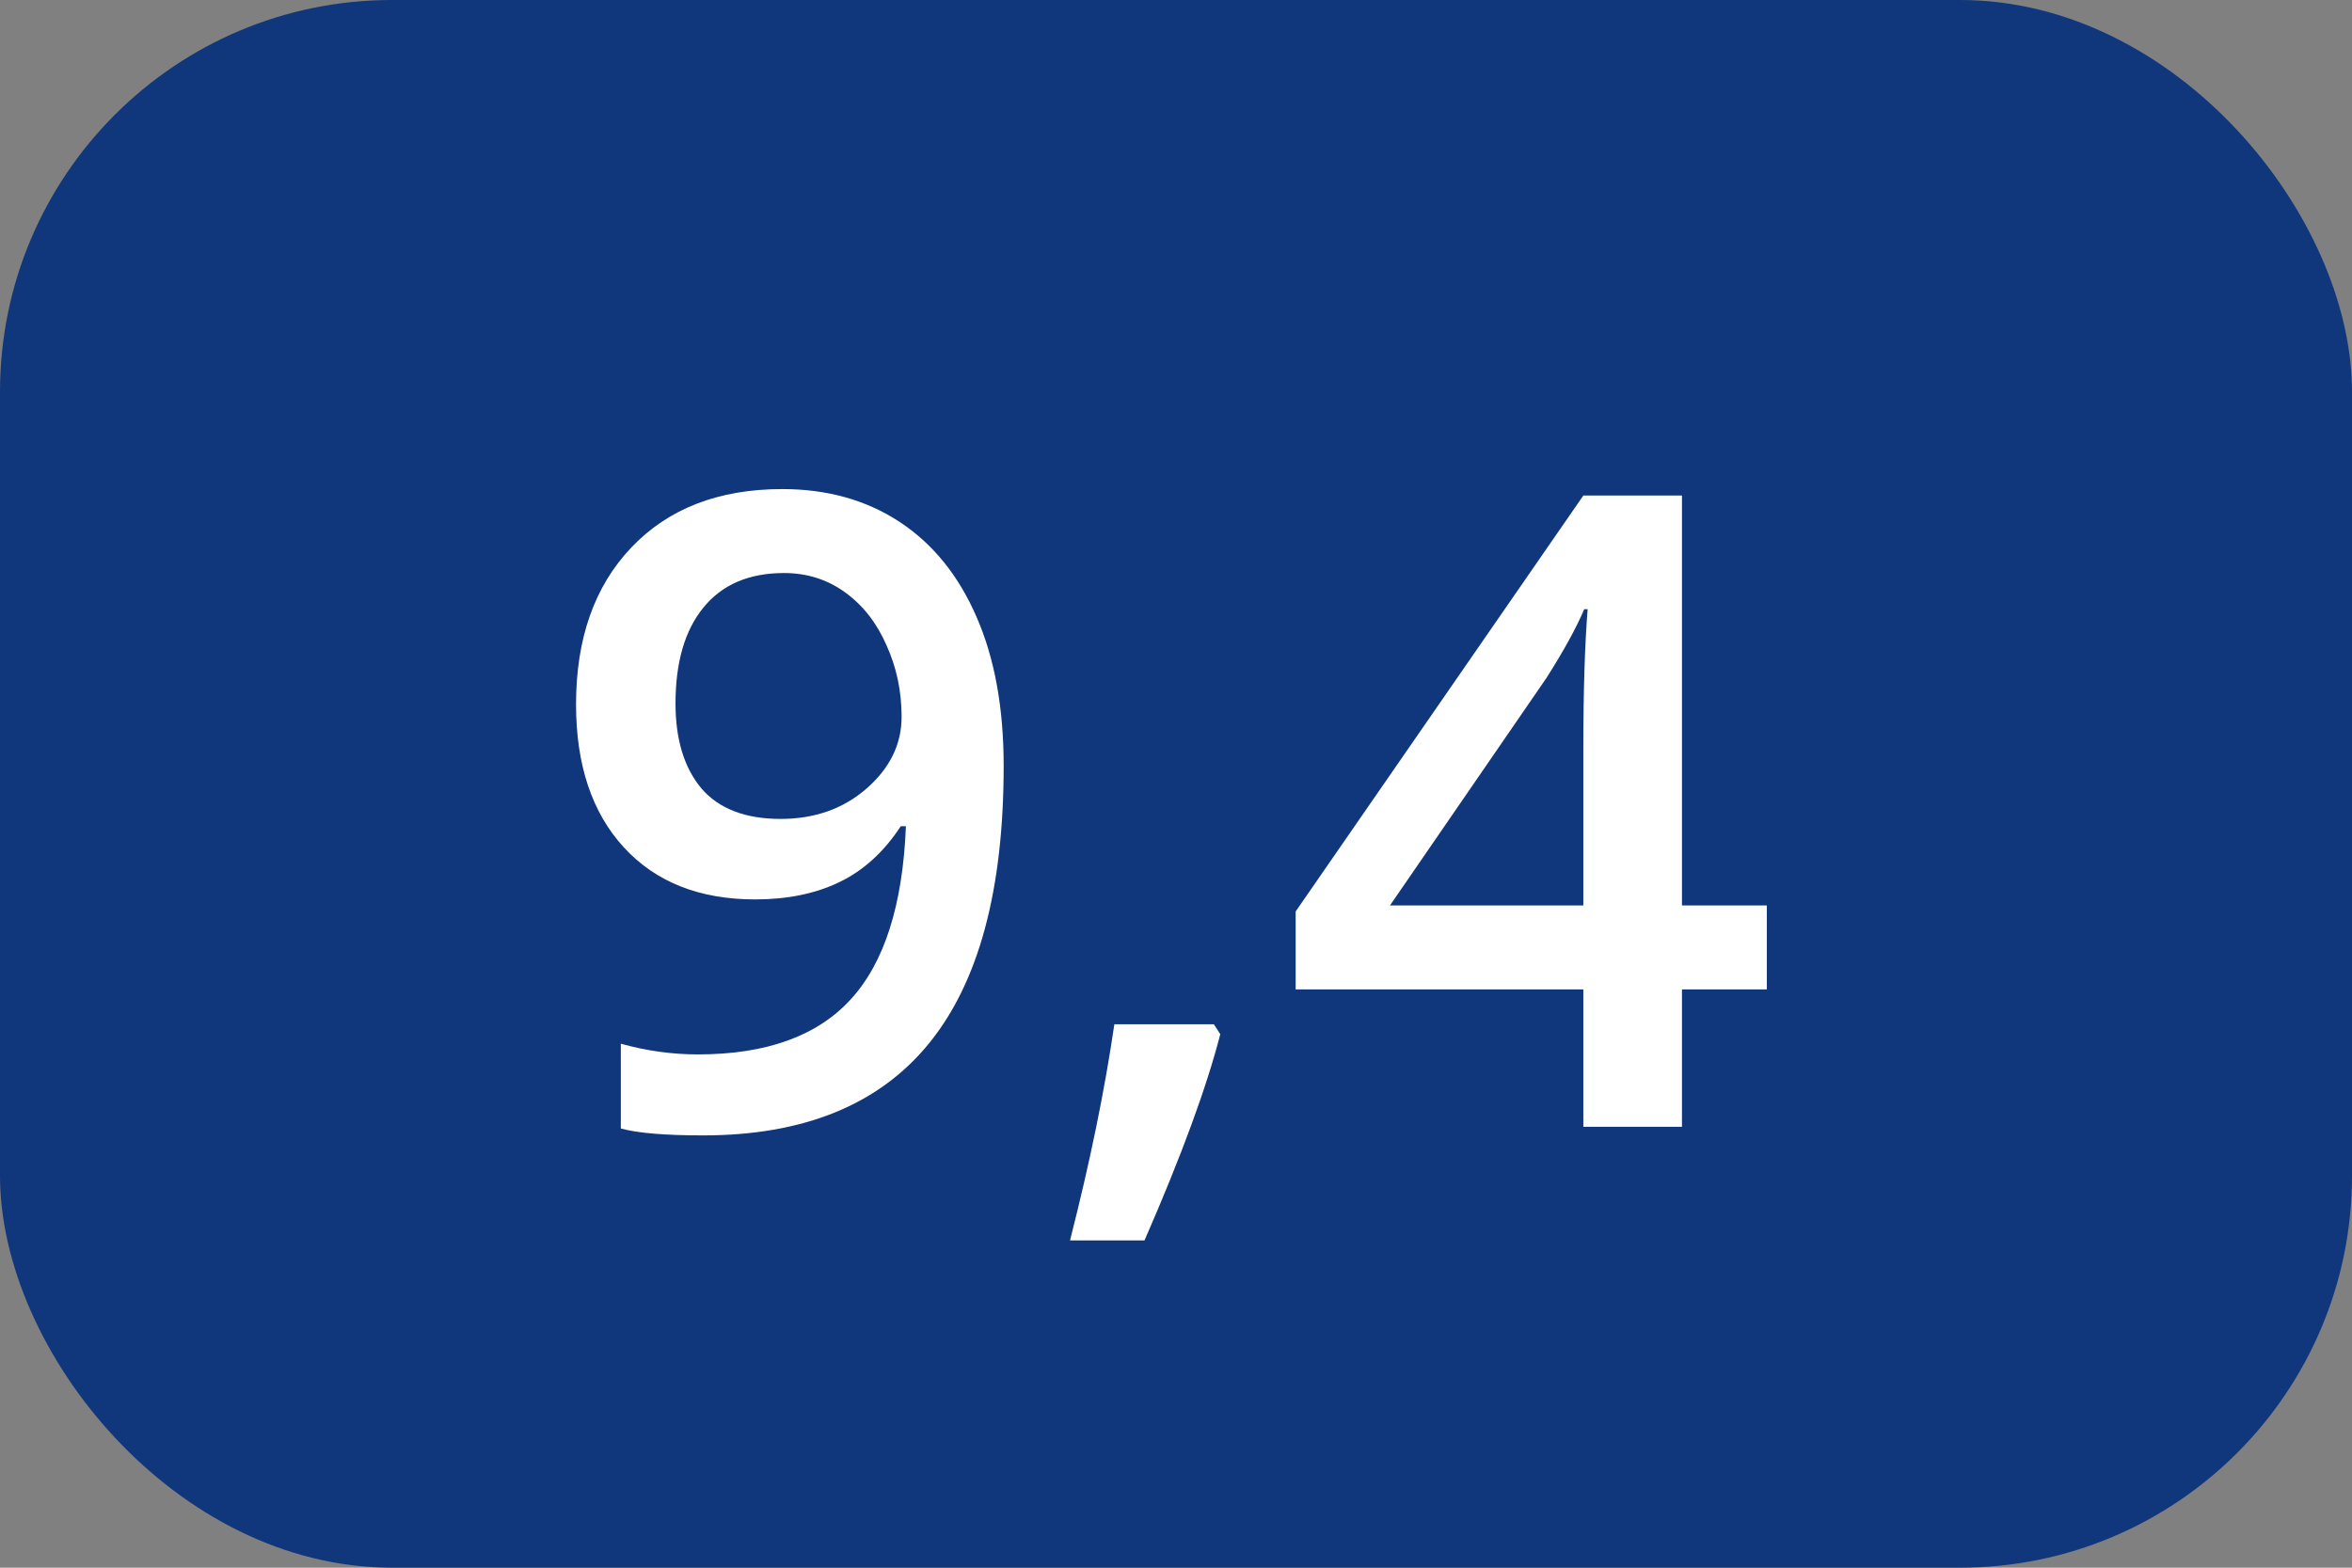 <svg width="48" height="32" viewBox="0 0 48 32" fill="none" xmlns="http://www.w3.org/2000/svg">
<rect x="0" y="0" width="48" height="32" fill="#808080" stroke="none"/>
<rect width="48" height="32" rx="8" fill="#10367C"/>
<path d="M20.483 15.635C20.483 18.166 19.974 20.056 18.954 21.304C17.935 22.552 16.399 23.176 14.349 23.176C13.569 23.176 13.01 23.129 12.67 23.035V21.304C13.191 21.45 13.716 21.523 14.243 21.523C15.638 21.523 16.678 21.148 17.363 20.398C18.049 19.648 18.424 18.471 18.488 16.865H18.383C18.037 17.393 17.618 17.773 17.126 18.008C16.64 18.242 16.068 18.359 15.412 18.359C14.275 18.359 13.382 18.005 12.731 17.296C12.081 16.587 11.756 15.614 11.756 14.378C11.756 13.036 12.131 11.97 12.881 11.179C13.637 10.382 14.665 9.983 15.966 9.983C16.88 9.983 17.677 10.206 18.356 10.651C19.036 11.097 19.561 11.744 19.93 12.594C20.299 13.438 20.483 14.451 20.483 15.635ZM16.001 11.697C15.286 11.697 14.738 11.932 14.357 12.4C13.977 12.863 13.786 13.517 13.786 14.36C13.786 15.093 13.962 15.67 14.313 16.092C14.671 16.508 15.21 16.716 15.931 16.716C16.628 16.716 17.214 16.508 17.689 16.092C18.163 15.676 18.4 15.19 18.4 14.633C18.4 14.111 18.298 13.625 18.093 13.174C17.894 12.717 17.612 12.356 17.249 12.093C16.886 11.829 16.47 11.697 16.001 11.697ZM24.904 21.11C24.623 22.2 24.107 23.604 23.357 25.32H21.837C22.241 23.738 22.543 22.268 22.742 20.908H24.773L24.904 21.11ZM36.058 20.196H34.326V23H32.313V20.196H26.442V18.605L32.313 10.115H34.326V18.482H36.058V20.196ZM32.313 18.482V15.257C32.313 14.108 32.343 13.168 32.401 12.435H32.331C32.167 12.822 31.909 13.291 31.558 13.842L28.367 18.482H32.313Z" fill="white"/>
</svg>
